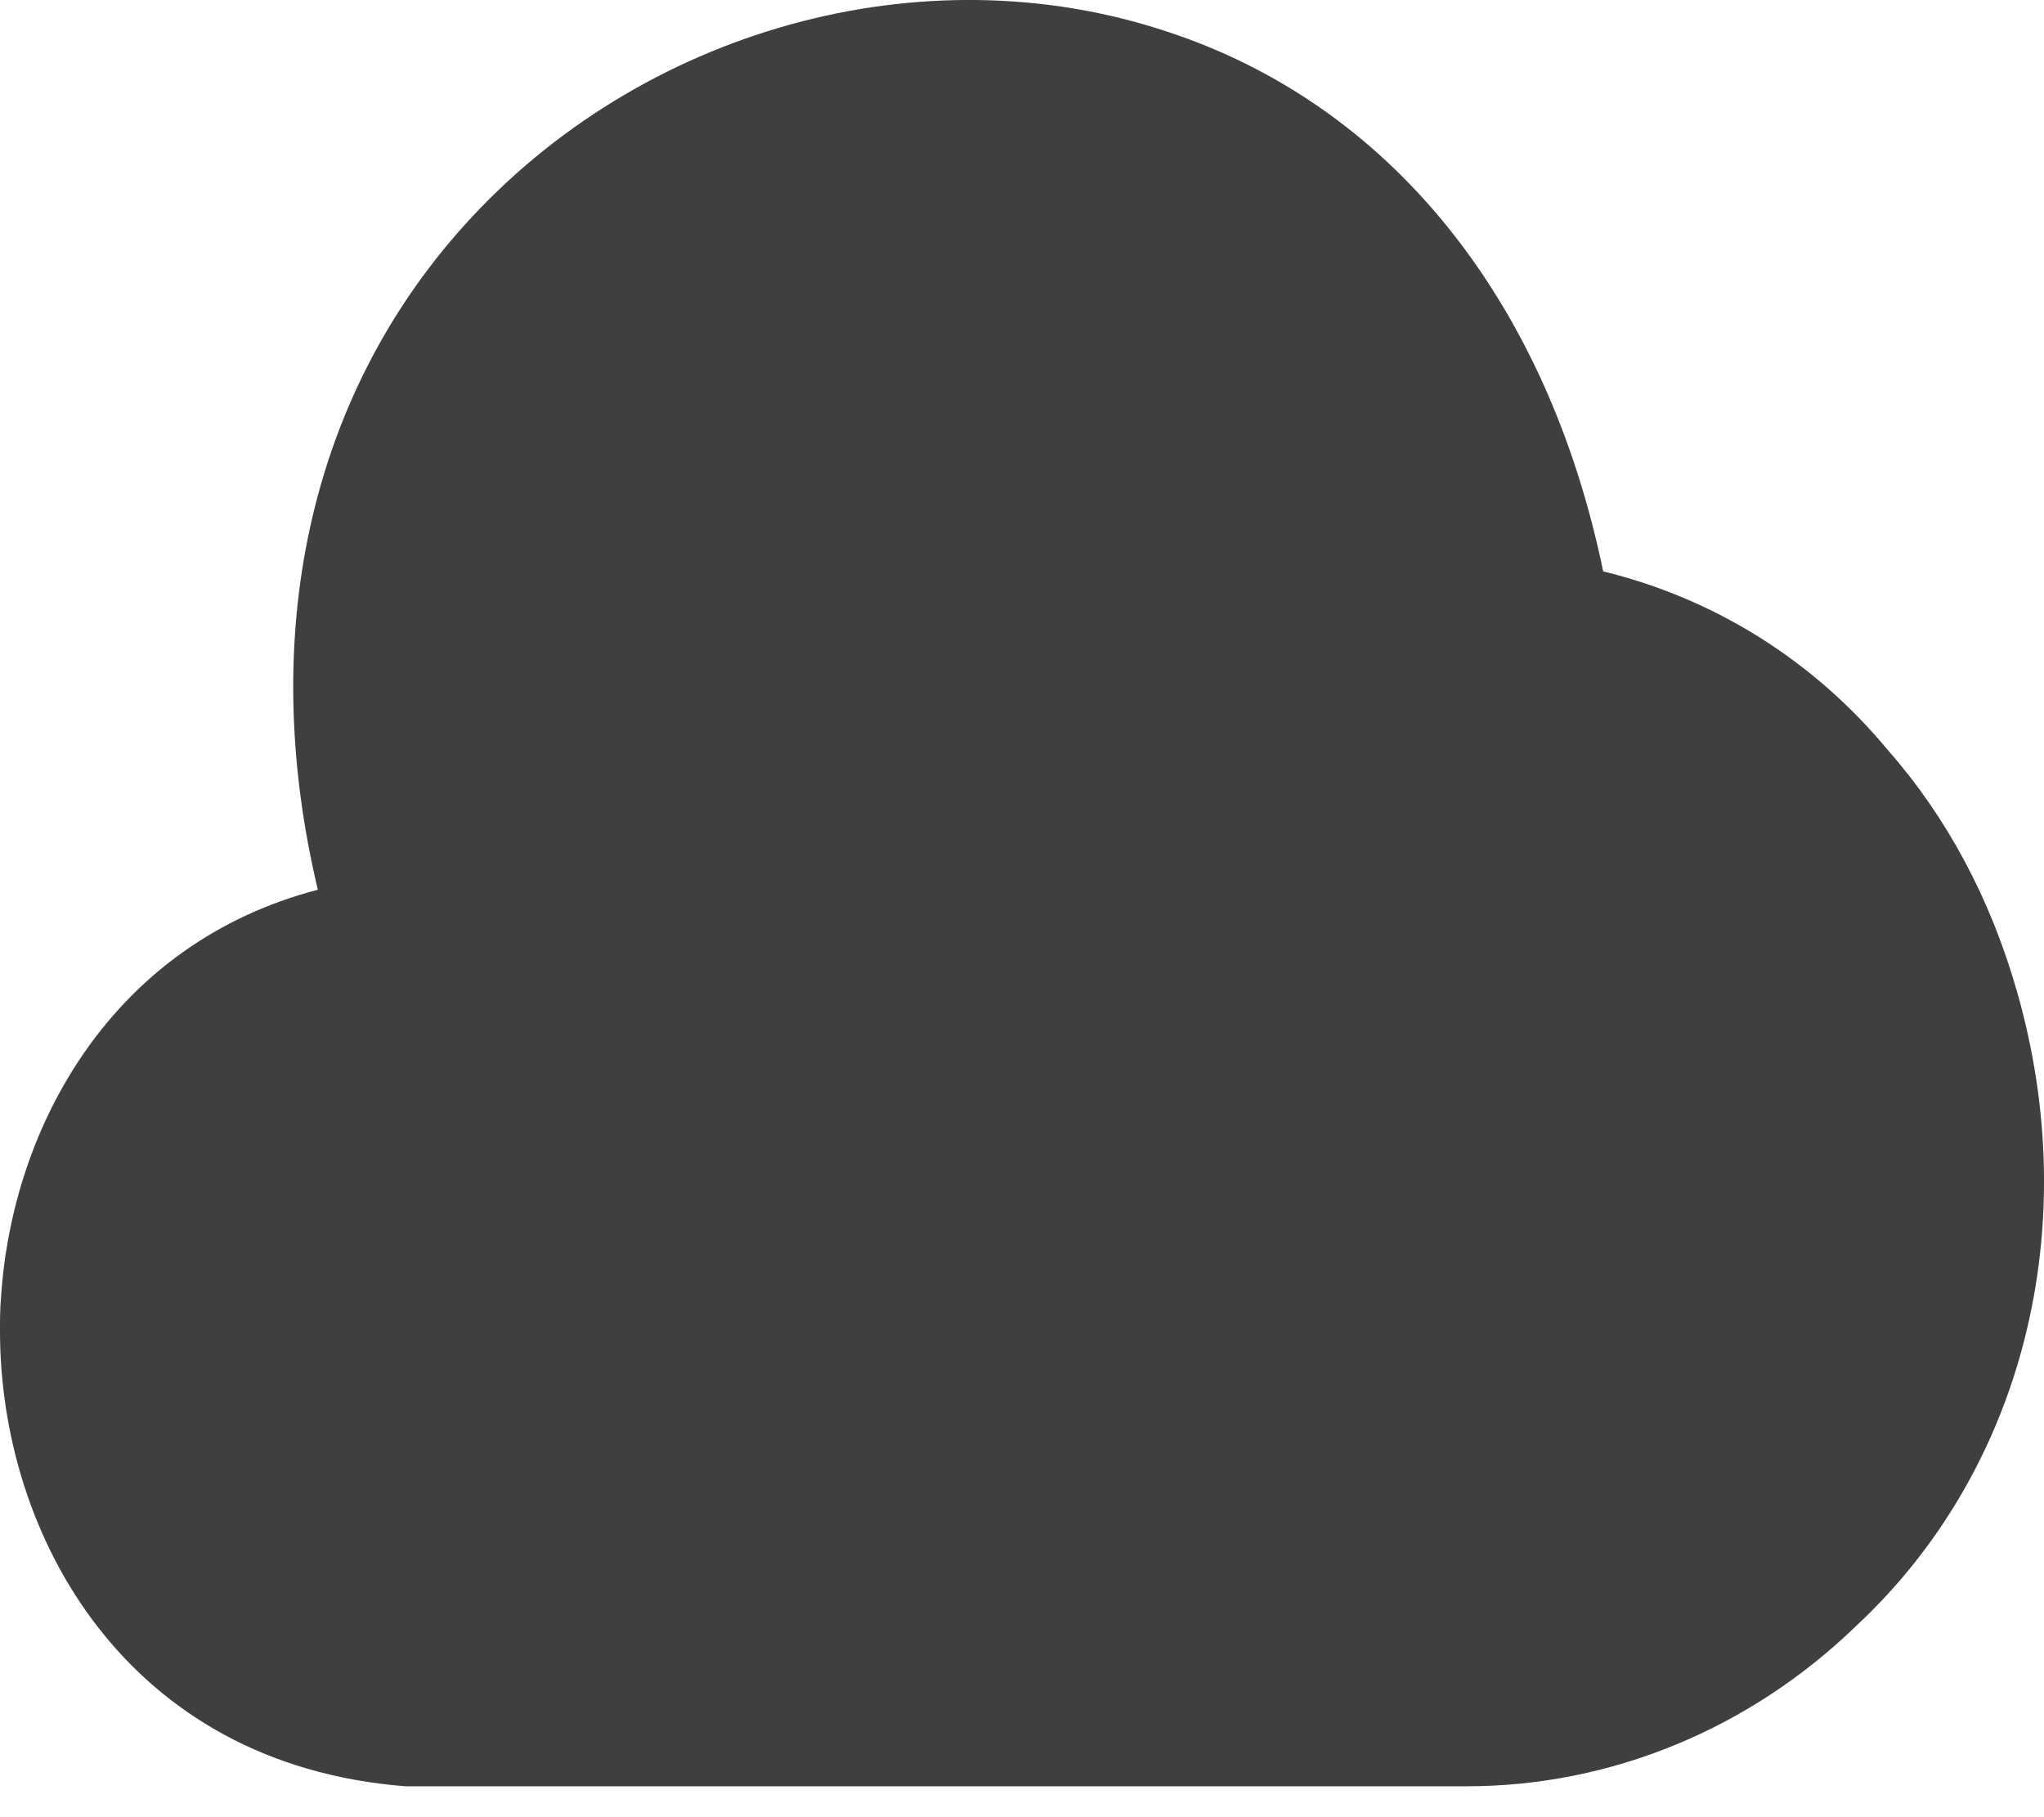 <svg width="18" height="16" viewBox="0 0 18 16" fill="none" xmlns="http://www.w3.org/2000/svg">
<path d="M17.763 8.733C17.529 7.911 17.142 7.193 16.629 6.609C15.972 5.815 15.099 5.27 14.118 5.031C13.624 2.639 12.238 0.916 10.267 0.275C8.126 -0.433 5.642 0.256 4.085 1.988C2.718 3.509 2.268 5.605 2.799 7.834C0.999 8.303 0.108 9.901 0.009 11.422C-8.38041e-09 11.527 0 11.623 0 11.719C0 13.517 1.107 15.536 3.572 15.728H12.913C14.191 15.728 15.414 15.22 16.35 14.312C17.817 12.943 18.357 10.81 17.763 8.733Z" fill="#3F3F3F"/>
</svg>
